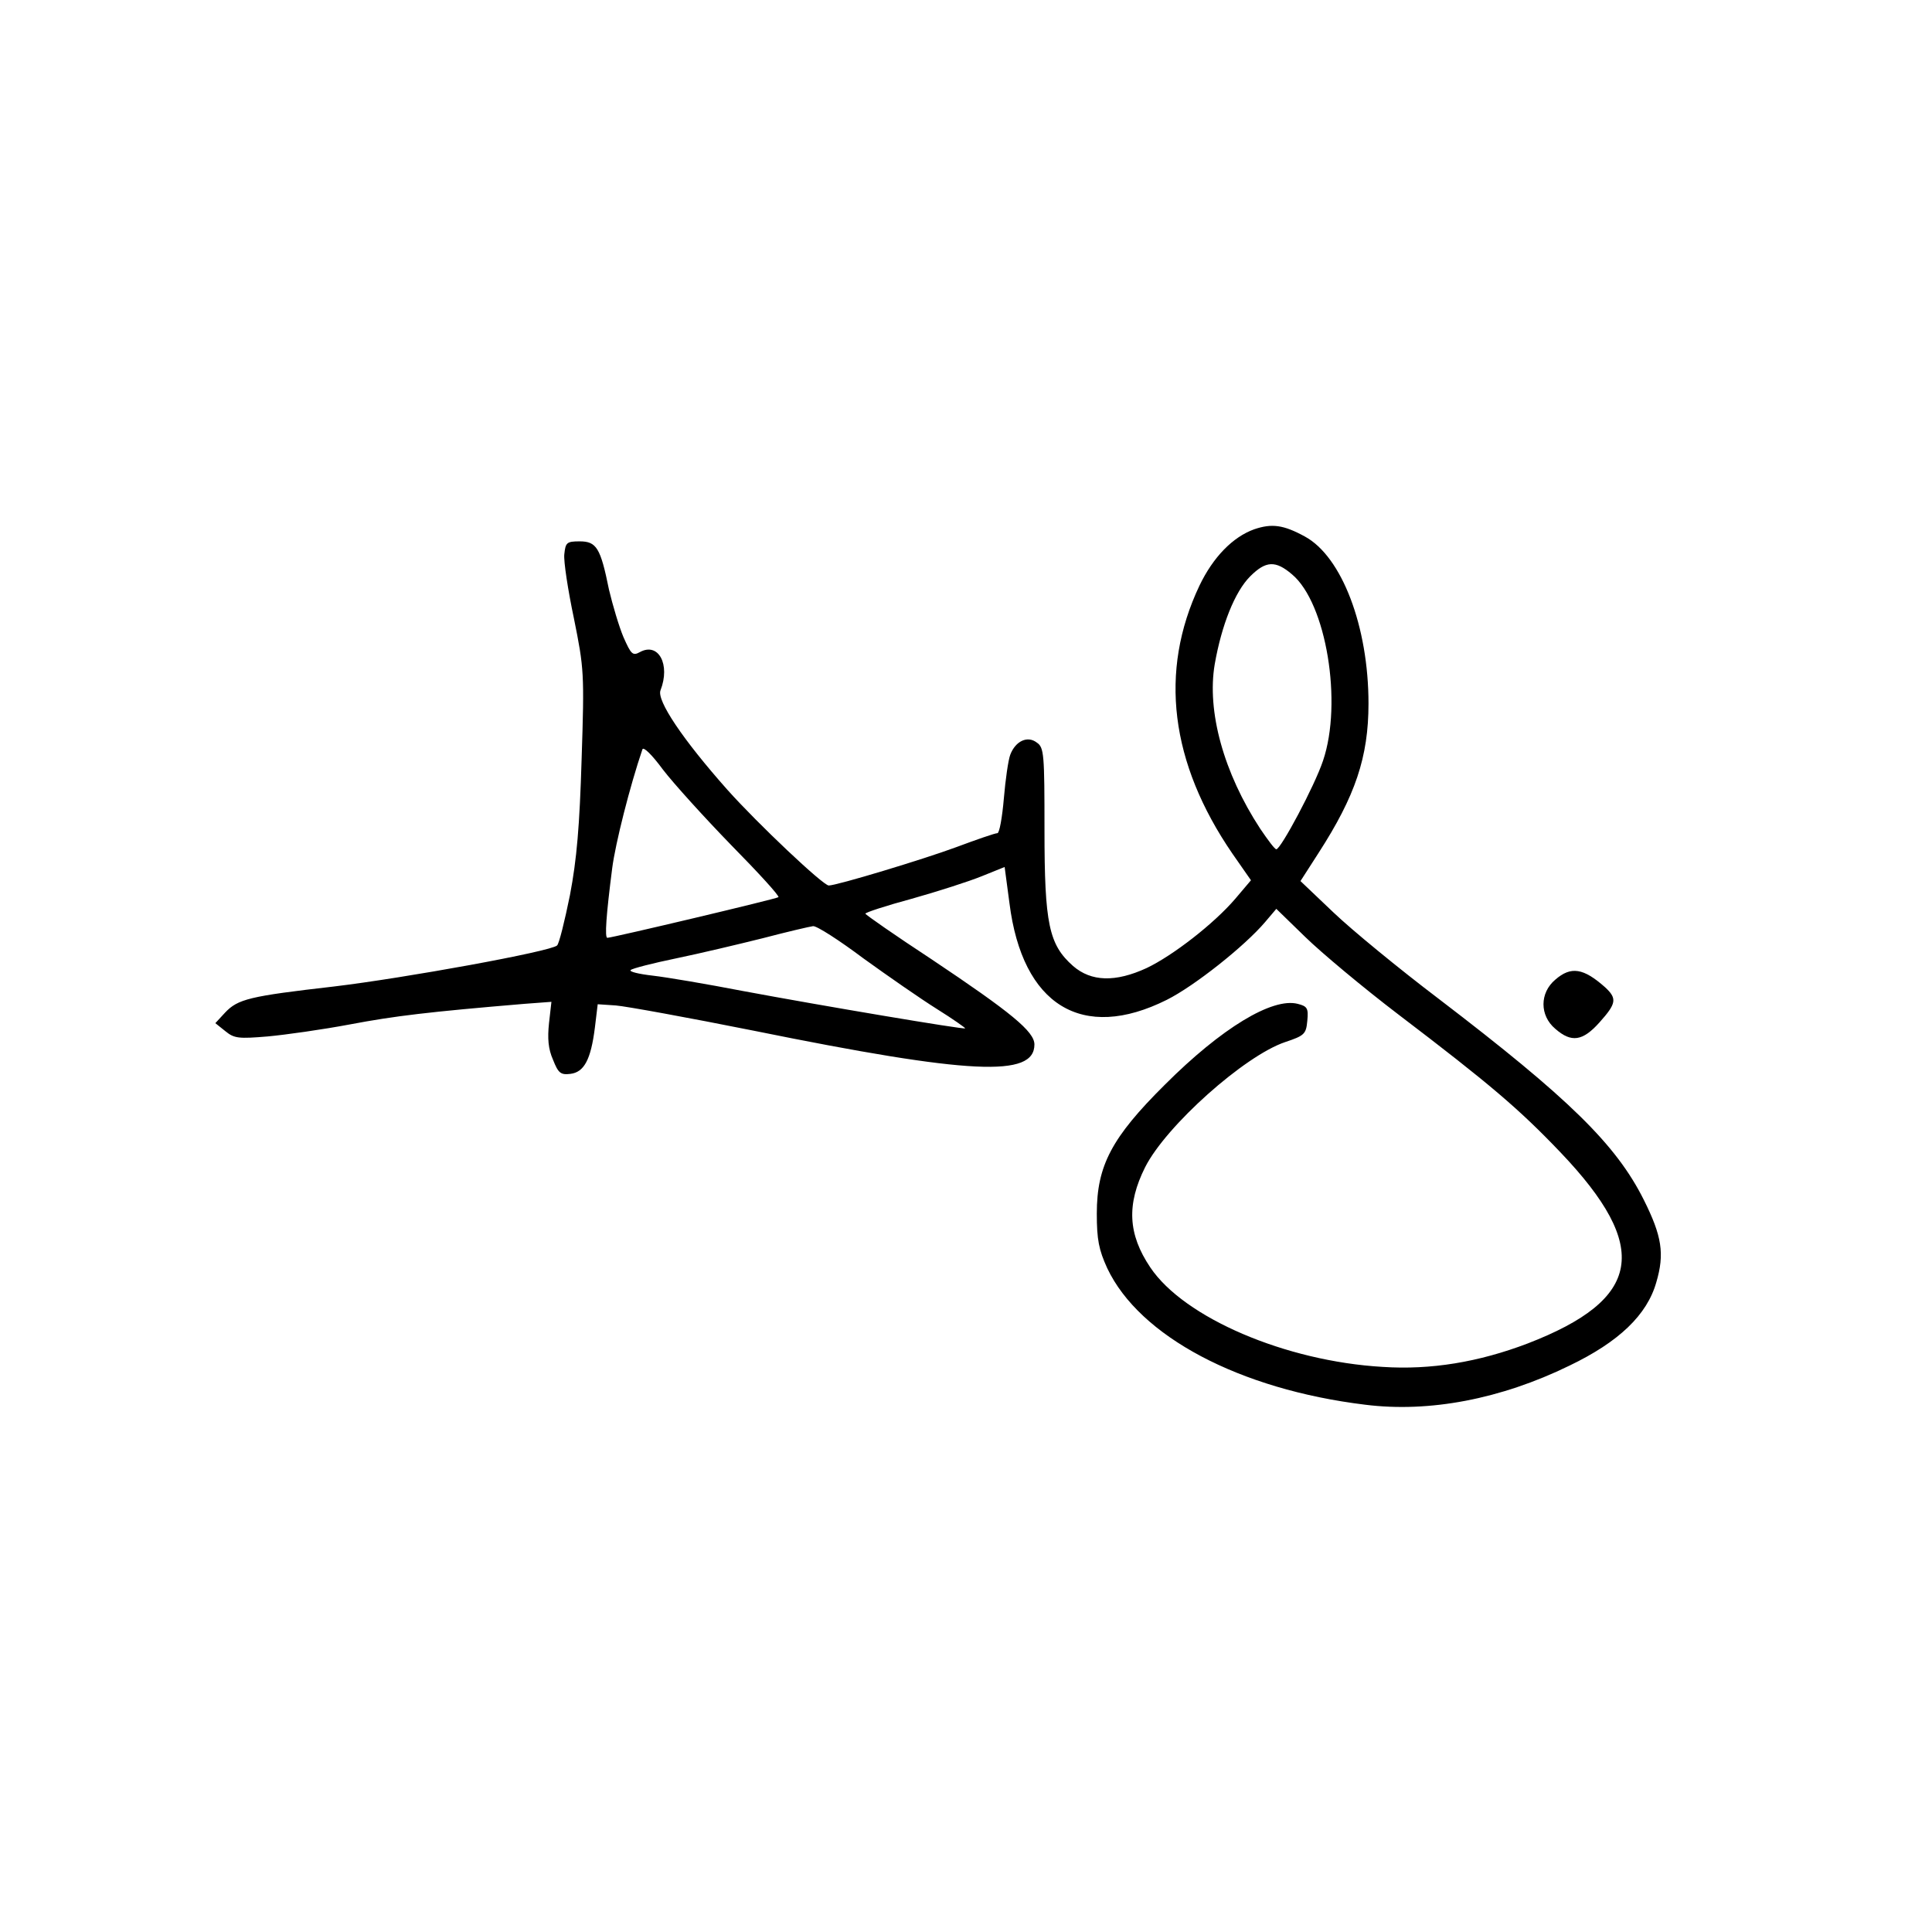 <svg xmlns="http://www.w3.org/2000/svg" width="640" height="640" preserveAspectRatio="xMidYMid meet" version="1.0" viewBox="0 0 480 480"><g fill="#000" stroke="none"><path d="M3116 3485 c-53 -19 -102 -69 -136 -140 -101 -213 -73 -440 82 -666 l46 -66 -39 -46 c-53 -62 -155 -141 -220 -172 -78 -36 -138 -34 -183 5 -60 53 -71 104 -71 338 0 188 -1 205 -19 217 -23 18 -53 4 -66 -30 -5 -13 -12 -62 -16 -109 -4 -47 -11 -86 -16 -86 -6 0 -52 -16 -103 -35 -81 -30 -296 -95 -316 -95 -14 0 -176 153 -252 238 -111 125 -176 222 -166 247 25 64 -5 120 -51 95 -18 -10 -22 -6 -41 37 -11 26 -27 80 -36 118 -21 104 -31 120 -73 120 -32 0 -35 -3 -38 -32 -2 -17 9 -89 24 -160 25 -124 26 -135 19 -349 -5 -166 -12 -249 -29 -338 -13 -64 -27 -121 -32 -125 -16 -15 -379 -81 -555 -102 -209 -24 -238 -31 -270 -65 l-24 -26 25 -20 c22 -18 33 -19 105 -13 44 4 136 17 205 30 111 21 195 31 433 51 l67 5 -6 -53 c-4 -38 -2 -64 10 -91 13 -33 19 -38 43 -35 34 4 51 35 61 115 l7 58 45 -3 c25 -2 179 -30 344 -63 538 -109 696 -116 696 -34 0 32 -57 79 -256 212 -90 59 -163 110 -164 113 0 3 52 20 115 37 64 18 142 43 174 56 l57 23 12 -90 c32 -254 181 -345 391 -240 68 34 193 133 244 193 l28 33 72 -70 c40 -39 144 -126 232 -193 226 -172 299 -234 402 -342 225 -236 203 -365 -82 -475 -121 -46 -240 -66 -360 -58 -241 14 -493 122 -577 247 -56 83 -59 157 -13 249 52 103 247 277 348 311 48 16 52 20 55 53 3 31 0 36 -24 42 -63 16 -189 -60 -330 -201 -132 -131 -169 -201 -169 -320 0 -65 5 -90 26 -136 80 -169 328 -301 641 -339 159 -20 337 14 507 97 123 59 193 126 216 207 21 71 14 115 -31 205 -69 138 -187 253 -509 499 -99 75 -217 172 -262 215 l-82 78 45 70 c91 141 124 238 124 371 0 191 -66 365 -158 415 -53 29 -82 33 -126 18z m94 -112 c85 -71 126 -319 77 -463 -21 -63 -105 -220 -116 -220 -4 0 -21 23 -40 51 -91 139 -133 292 -113 409 17 97 50 180 88 218 39 39 63 40 104 5z m-1393 -673 c67 -68 120 -126 117 -129 -4 -4 -409 -100 -425 -101 -7 0 -3 56 12 173 8 62 44 204 75 295 2 8 23 -12 51 -50 26 -34 103 -119 170 -188z m328 -281 c61 -44 143 -101 183 -126 40 -25 71 -47 70 -48 -4 -3 -355 56 -553 93 -88 17 -188 34 -223 38 -35 4 -60 10 -55 14 4 4 55 17 113 29 58 12 155 35 215 50 61 16 117 29 125 30 9 1 65 -35 125 -80z" transform="translate(0,480) scale(0.1,-0.1)"/><path d="M3864 2366 c-39 -33 -39 -89 0 -122 40 -35 68 -31 110 16 42 47 44 59 14 87 -54 48 -85 53 -124 19z" transform="translate(0,480) scale(0.1,-0.1)"/></g></svg>